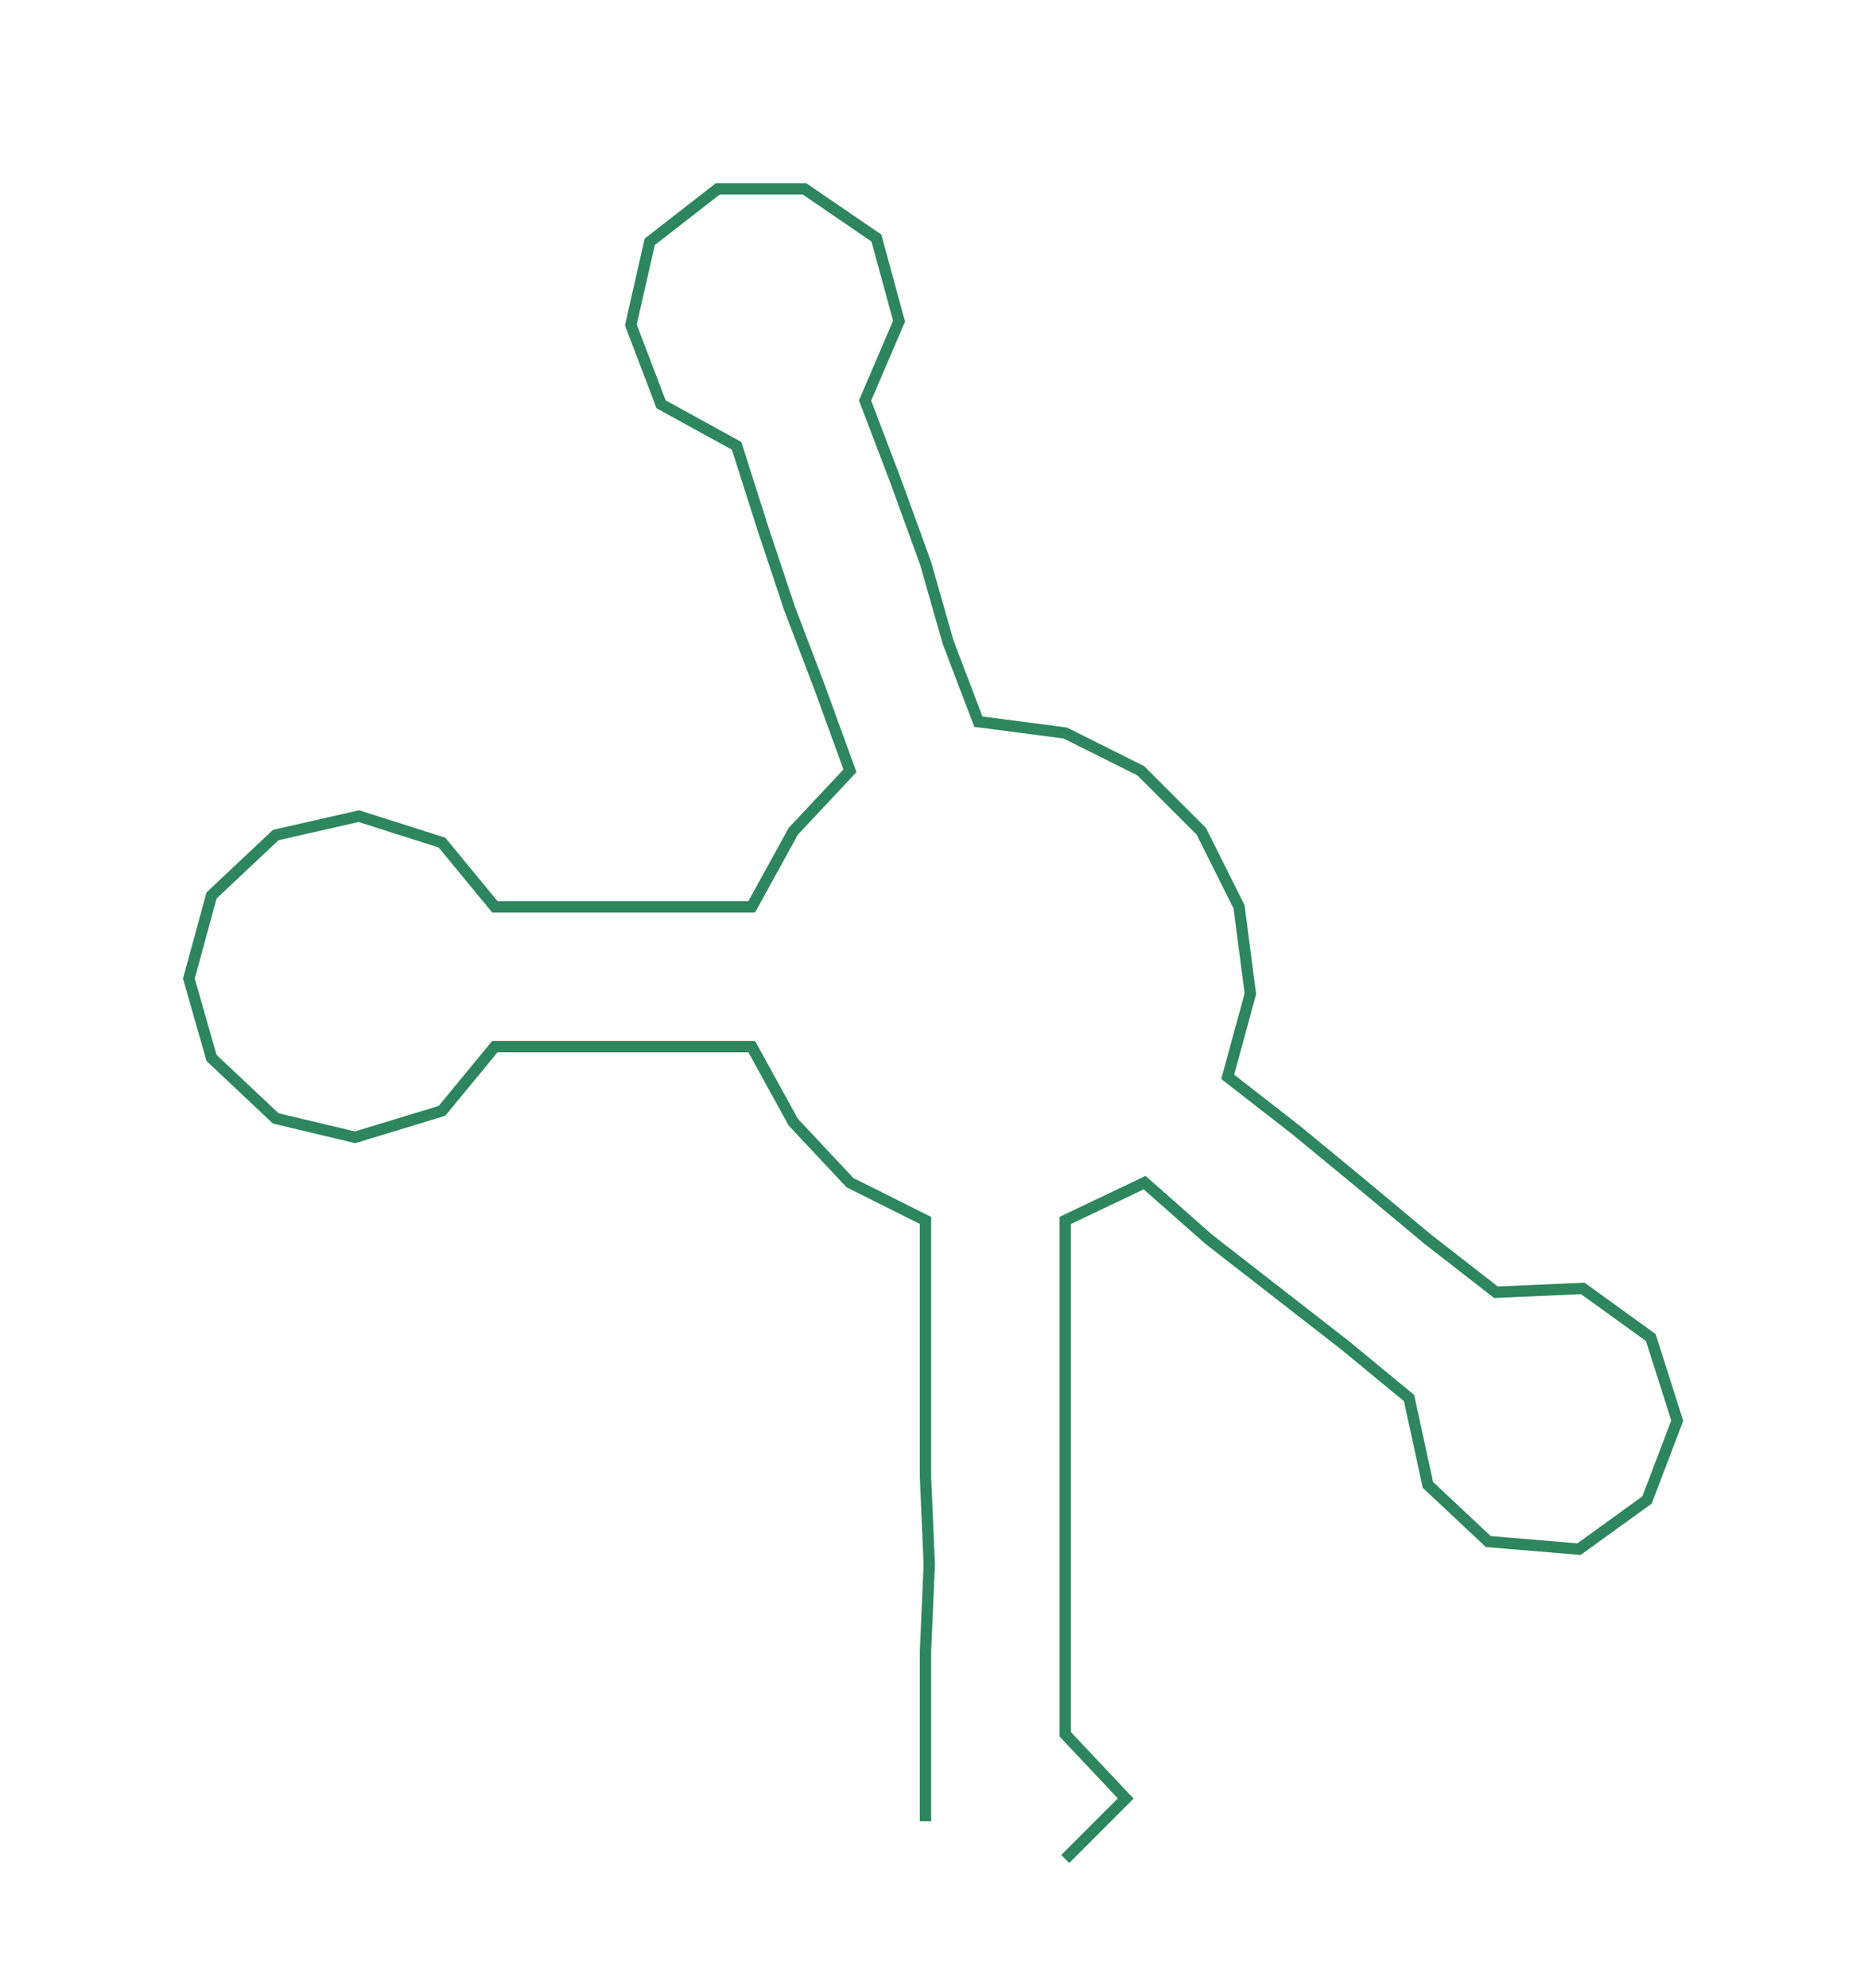 <ns0:svg xmlns:ns0="http://www.w3.org/2000/svg" width="281.959px" height="300px" viewBox="0 0 494.5 526.14"><ns0:path style="stroke:#2d865e;stroke-width:3px;fill:none;" d="M245 482 L245 482 L245 459 L245 437 L246 414 L245 391 L245 369 L245 346 L245 323 L225 313 L210 297 L199 277 L176 277 L154 277 L131 277 L117 294 L94 301 L73 296 L56 280 L50 259 L56 237 L73 221 L95 216 L117 223 L131 240 L154 240 L177 240 L199 240 L210 220 L225 204 L217 182 L209 161 L202 140 L195 118 L175 107 L167 86 L172 64 L190 50 L213 50 L232 63 L238 85 L229 106 L237 127 L245 149 L251 170 L259 191 L282 194 L302 204 L318 220 L328 240 L331 263 L325 285 L343 299 L360 313 L378 328 L396 342 L419 341 L437 354 L444 376 L436 397 L418 410 L394 408 L378 393 L373 370 L356 356 L338 342 L320 328 L303 313 L282 323 L282 346 L282 369 L282 391 L282 414 L282 437 L282 459 L298 476 L282 492" /></ns0:svg>